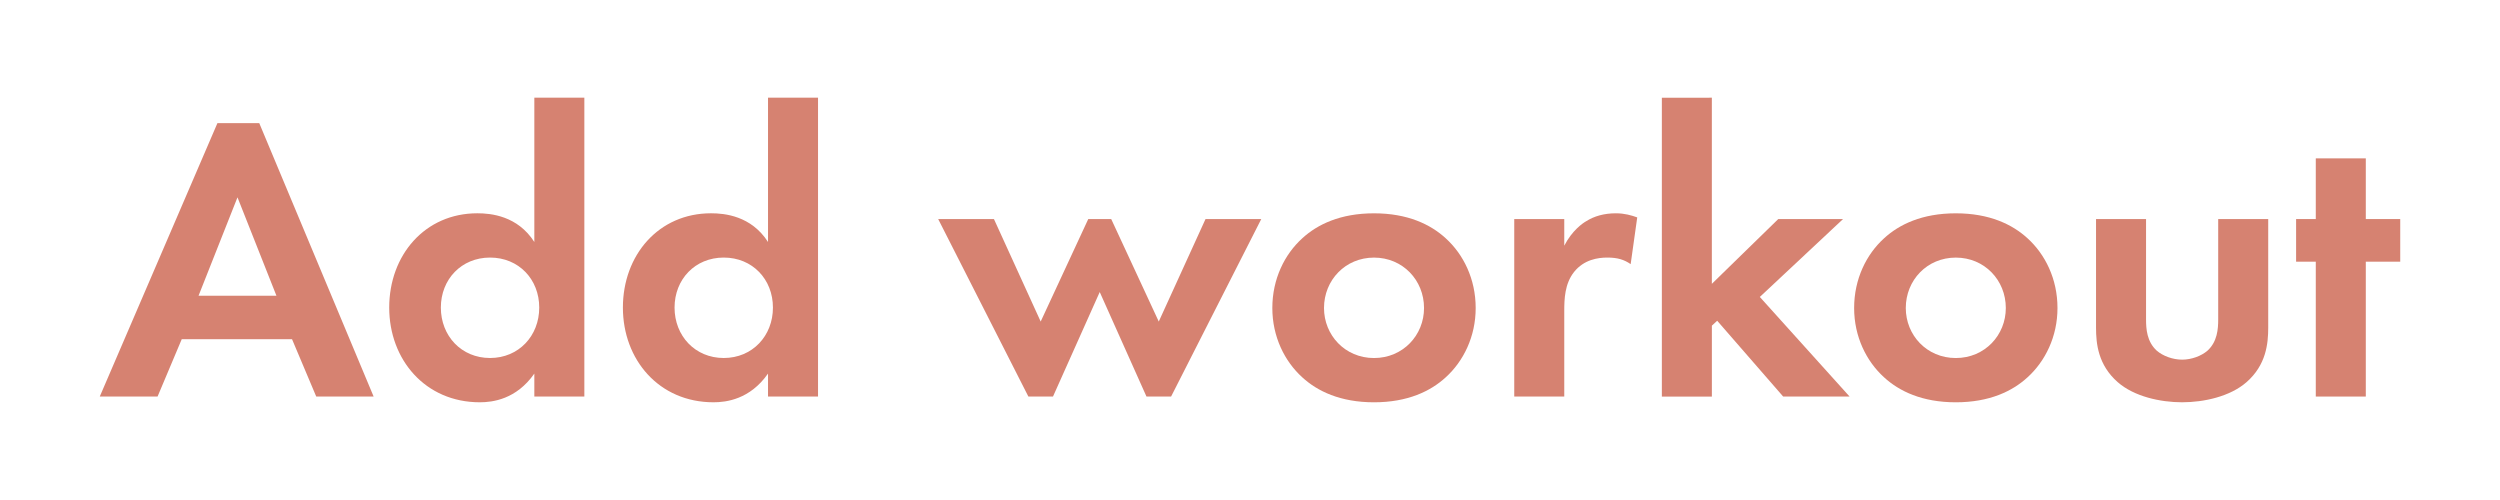 <?xml version="1.0" encoding="utf-8"?>
<!-- Generator: Adobe Illustrator 17.0.0, SVG Export Plug-In . SVG Version: 6.00 Build 0)  -->
<!DOCTYPE svg PUBLIC "-//W3C//DTD SVG 1.1//EN" "http://www.w3.org/Graphics/SVG/1.1/DTD/svg11.dtd">
<svg version="1.1" id="Слой_1" xmlns="http://www.w3.org/2000/svg" xmlns:xlink="http://www.w3.org/1999/xlink" x="0px" y="0px"
	 width="150px" height="30px" viewBox="0 0 150 30" enable-background="new 0 0 150 30" xml:space="preserve">
<g>
	<path fill="#D68271" d="M17.521,20.35h-6.616l-1.451,3.443H5.986l7.06-16.406h2.509l6.863,16.406h-3.444L17.521,20.35z
		 M16.586,17.743l-2.337-5.903l-2.336,5.903H16.586z"/>
	<path fill="#D68271" d="M32.06,5.862h3.001v17.931H32.06v-1.378c-1.082,1.55-2.509,1.722-3.271,1.722
		c-3.272,0-5.436-2.558-5.436-5.682c0-3.148,2.14-5.658,5.288-5.658c0.811,0,2.41,0.148,3.419,1.722V5.862z M26.451,18.455
		c0,1.697,1.23,3.025,2.952,3.025s2.951-1.329,2.951-3.025c0-1.697-1.229-3.001-2.951-3.001
		C27.682,15.455,26.451,16.759,26.451,18.455z"/>
	<path fill="#D68271" d="M46.081,5.862h3.001v17.931h-3.001v-1.378c-1.082,1.55-2.509,1.722-3.271,1.722
		c-3.272,0-5.436-2.558-5.436-5.682c0-3.148,2.14-5.658,5.288-5.658c0.811,0,2.41,0.148,3.419,1.722V5.862z M40.473,18.455
		c0,1.697,1.23,3.025,2.952,3.025s2.951-1.329,2.951-3.025c0-1.697-1.229-3.001-2.951-3.001S40.473,16.759,40.473,18.455z"/>
	<path fill="#D68271" d="M63.179,23.794h-1.476l-5.412-10.65h3.346l2.804,6.149l2.854-6.149h1.378l2.853,6.149l2.805-6.149h3.345
		l-5.411,10.65h-1.476l-2.805-6.272L63.179,23.794z"/>
	<path fill="#D68271" d="M86.745,14.299c1.058,0.96,1.796,2.435,1.796,4.182c0,1.722-0.738,3.198-1.796,4.157
		c-0.91,0.836-2.287,1.5-4.305,1.5c-2.017,0-3.395-0.664-4.305-1.5c-1.058-0.959-1.795-2.435-1.795-4.157
		c0-1.747,0.737-3.222,1.795-4.182c0.91-0.836,2.288-1.5,4.305-1.5C84.458,12.799,85.835,13.463,86.745,14.299z M85.442,18.481
		c0-1.672-1.279-3.025-3.001-3.025c-1.722,0-3.001,1.353-3.001,3.025c0,1.624,1.255,3.001,3.001,3.001
		C84.188,21.481,85.442,20.104,85.442,18.481z"/>
	<path fill="#D68271" d="M90.855,13.143h3.001v1.599c0.467-0.91,1.106-1.353,1.328-1.476c0.467-0.295,1.058-0.468,1.771-0.468
		c0.517,0,0.935,0.123,1.279,0.246l-0.394,2.804c-0.394-0.271-0.787-0.394-1.402-0.394c-0.565,0-1.401,0.123-1.992,0.861
		c-0.565,0.713-0.59,1.624-0.59,2.361v5.116h-3.001L90.855,13.143L90.855,13.143z"/>
	<path fill="#D68271" d="M102.711,5.862V17.03l3.984-3.886h3.887l-4.993,4.673l5.387,5.977h-3.985l-3.96-4.55l-0.319,0.295v4.255
		h-3.001V5.863L102.711,5.862L102.711,5.862z"/>
	<path fill="#D68271" d="M121.653,14.299c1.058,0.96,1.796,2.435,1.796,4.182c0,1.722-0.738,3.198-1.796,4.157
		c-0.91,0.836-2.287,1.5-4.305,1.5c-2.017,0-3.395-0.664-4.305-1.5c-1.058-0.959-1.795-2.435-1.795-4.157
		c0-1.747,0.737-3.222,1.795-4.182c0.91-0.836,2.288-1.5,4.305-1.5S120.742,13.463,121.653,14.299z M120.349,18.481
		c0-1.672-1.279-3.025-3.001-3.025c-1.722,0-3.001,1.353-3.001,3.025c0,1.624,1.255,3.001,3.001,3.001
		C119.095,21.481,120.349,20.104,120.349,18.481z"/>
	<path fill="#D68271" d="M128.763,13.143v6.026c0,0.565,0.049,1.328,0.64,1.869c0.368,0.32,0.959,0.541,1.524,0.541
		c0.566,0,1.156-0.221,1.525-0.541c0.59-0.541,0.64-1.304,0.64-1.869v-6.026h3.001v6.518c0,0.959-0.123,2.238-1.304,3.271
		c-0.984,0.861-2.559,1.205-3.862,1.205c-1.304,0-2.878-0.344-3.861-1.205c-1.181-1.033-1.304-2.312-1.304-3.271v-6.518H128.763z"/>
	<path fill="#D68271" d="M141.948,15.701v8.092h-3.001v-8.092h-1.181v-2.558h1.181V9.502h3.001v3.641h2.066v2.558H141.948z"/>
</g>
</svg>
